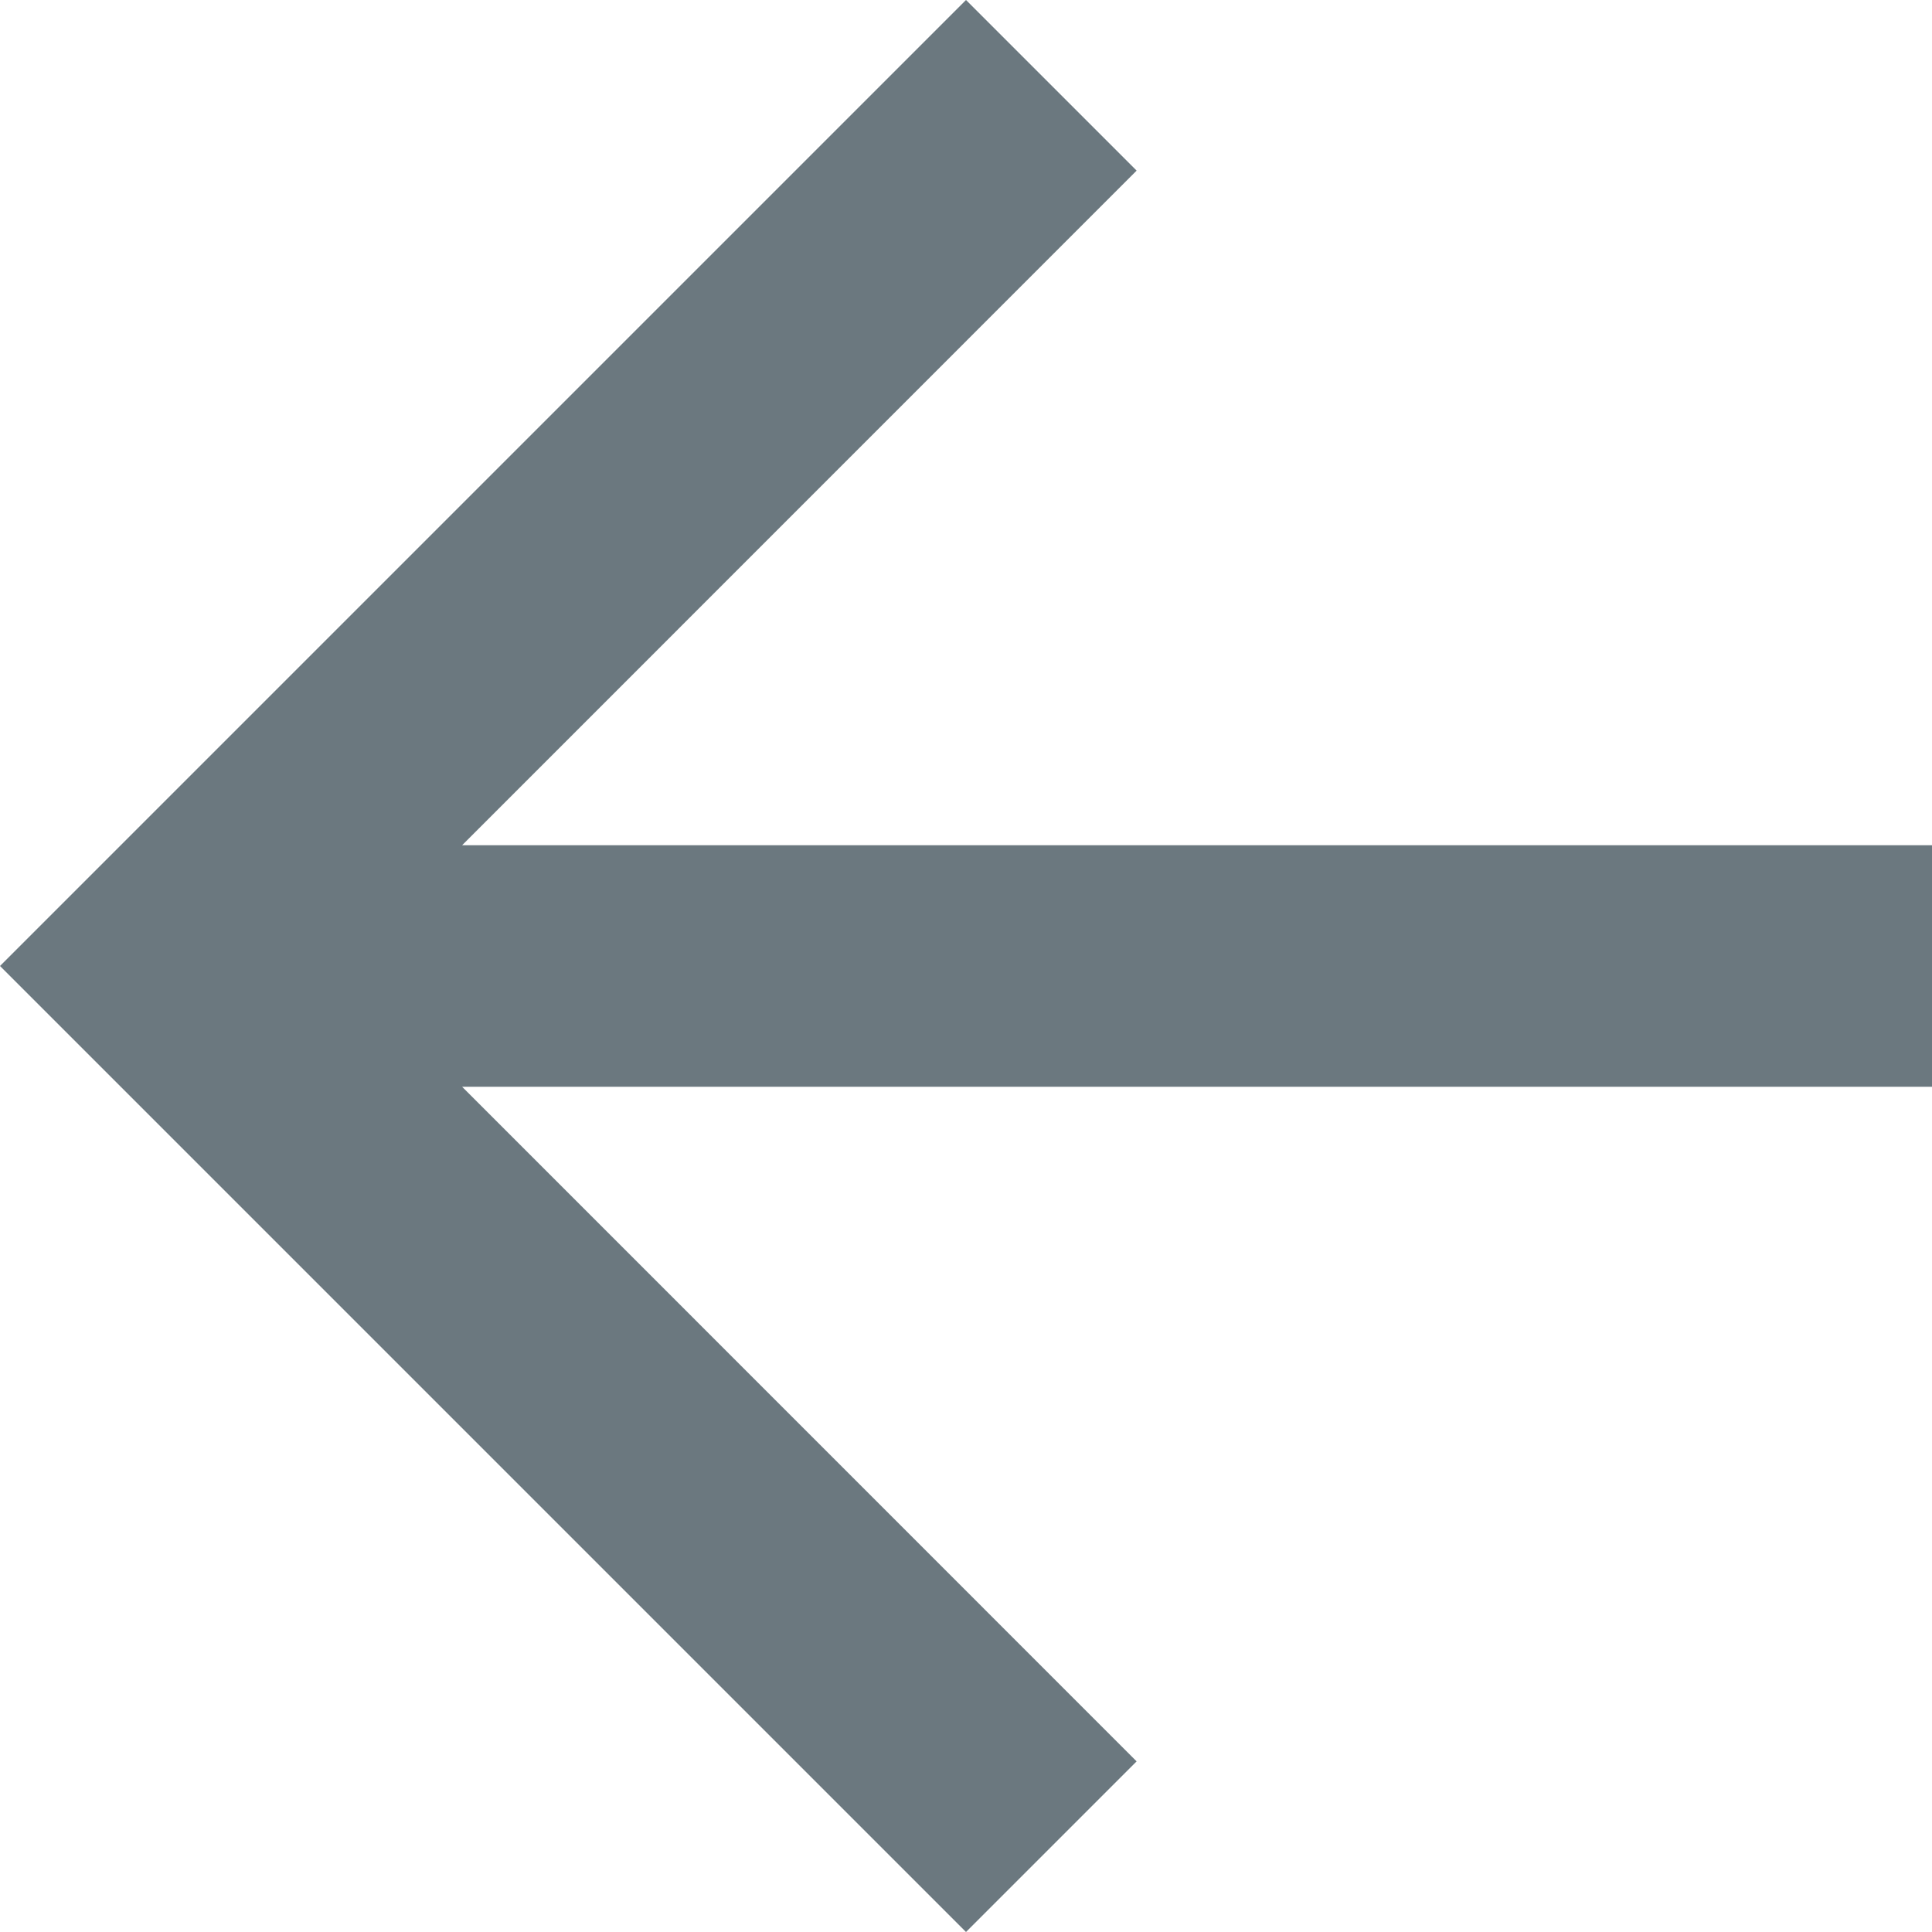 <?xml version="1.0" encoding="UTF-8"?>
<svg width="16px" height="16px" viewBox="0 0 16 16" version="1.1" xmlns="http://www.w3.org/2000/svg" xmlns:xlink="http://www.w3.org/1999/xlink">
    <!-- Generator: Sketch Beta 50 (54935) - http://www.bohemiancoding.com/sketch -->
    <title>arrow</title>
    <desc>Created with Sketch Beta.</desc>
    <defs></defs>
    <g id="Components" stroke="none" stroke-width="1" fill="none" fill-rule="evenodd">
        <g id="Filterbar---Slideout-All" transform="translate(-82, -69)" fill="#6B787F" fill-rule="nonzero">
            <g id="Filter-Bar---Filters-Active" transform="translate(65, 38)">
                <polygon id="arrow" points="33 38 20.827 38 26.413 32.413 25 31 17 39 25 47 26.413 45.587 20.827 40 33 40"></polygon>
            </g>
        </g>
    </g>
</svg>
